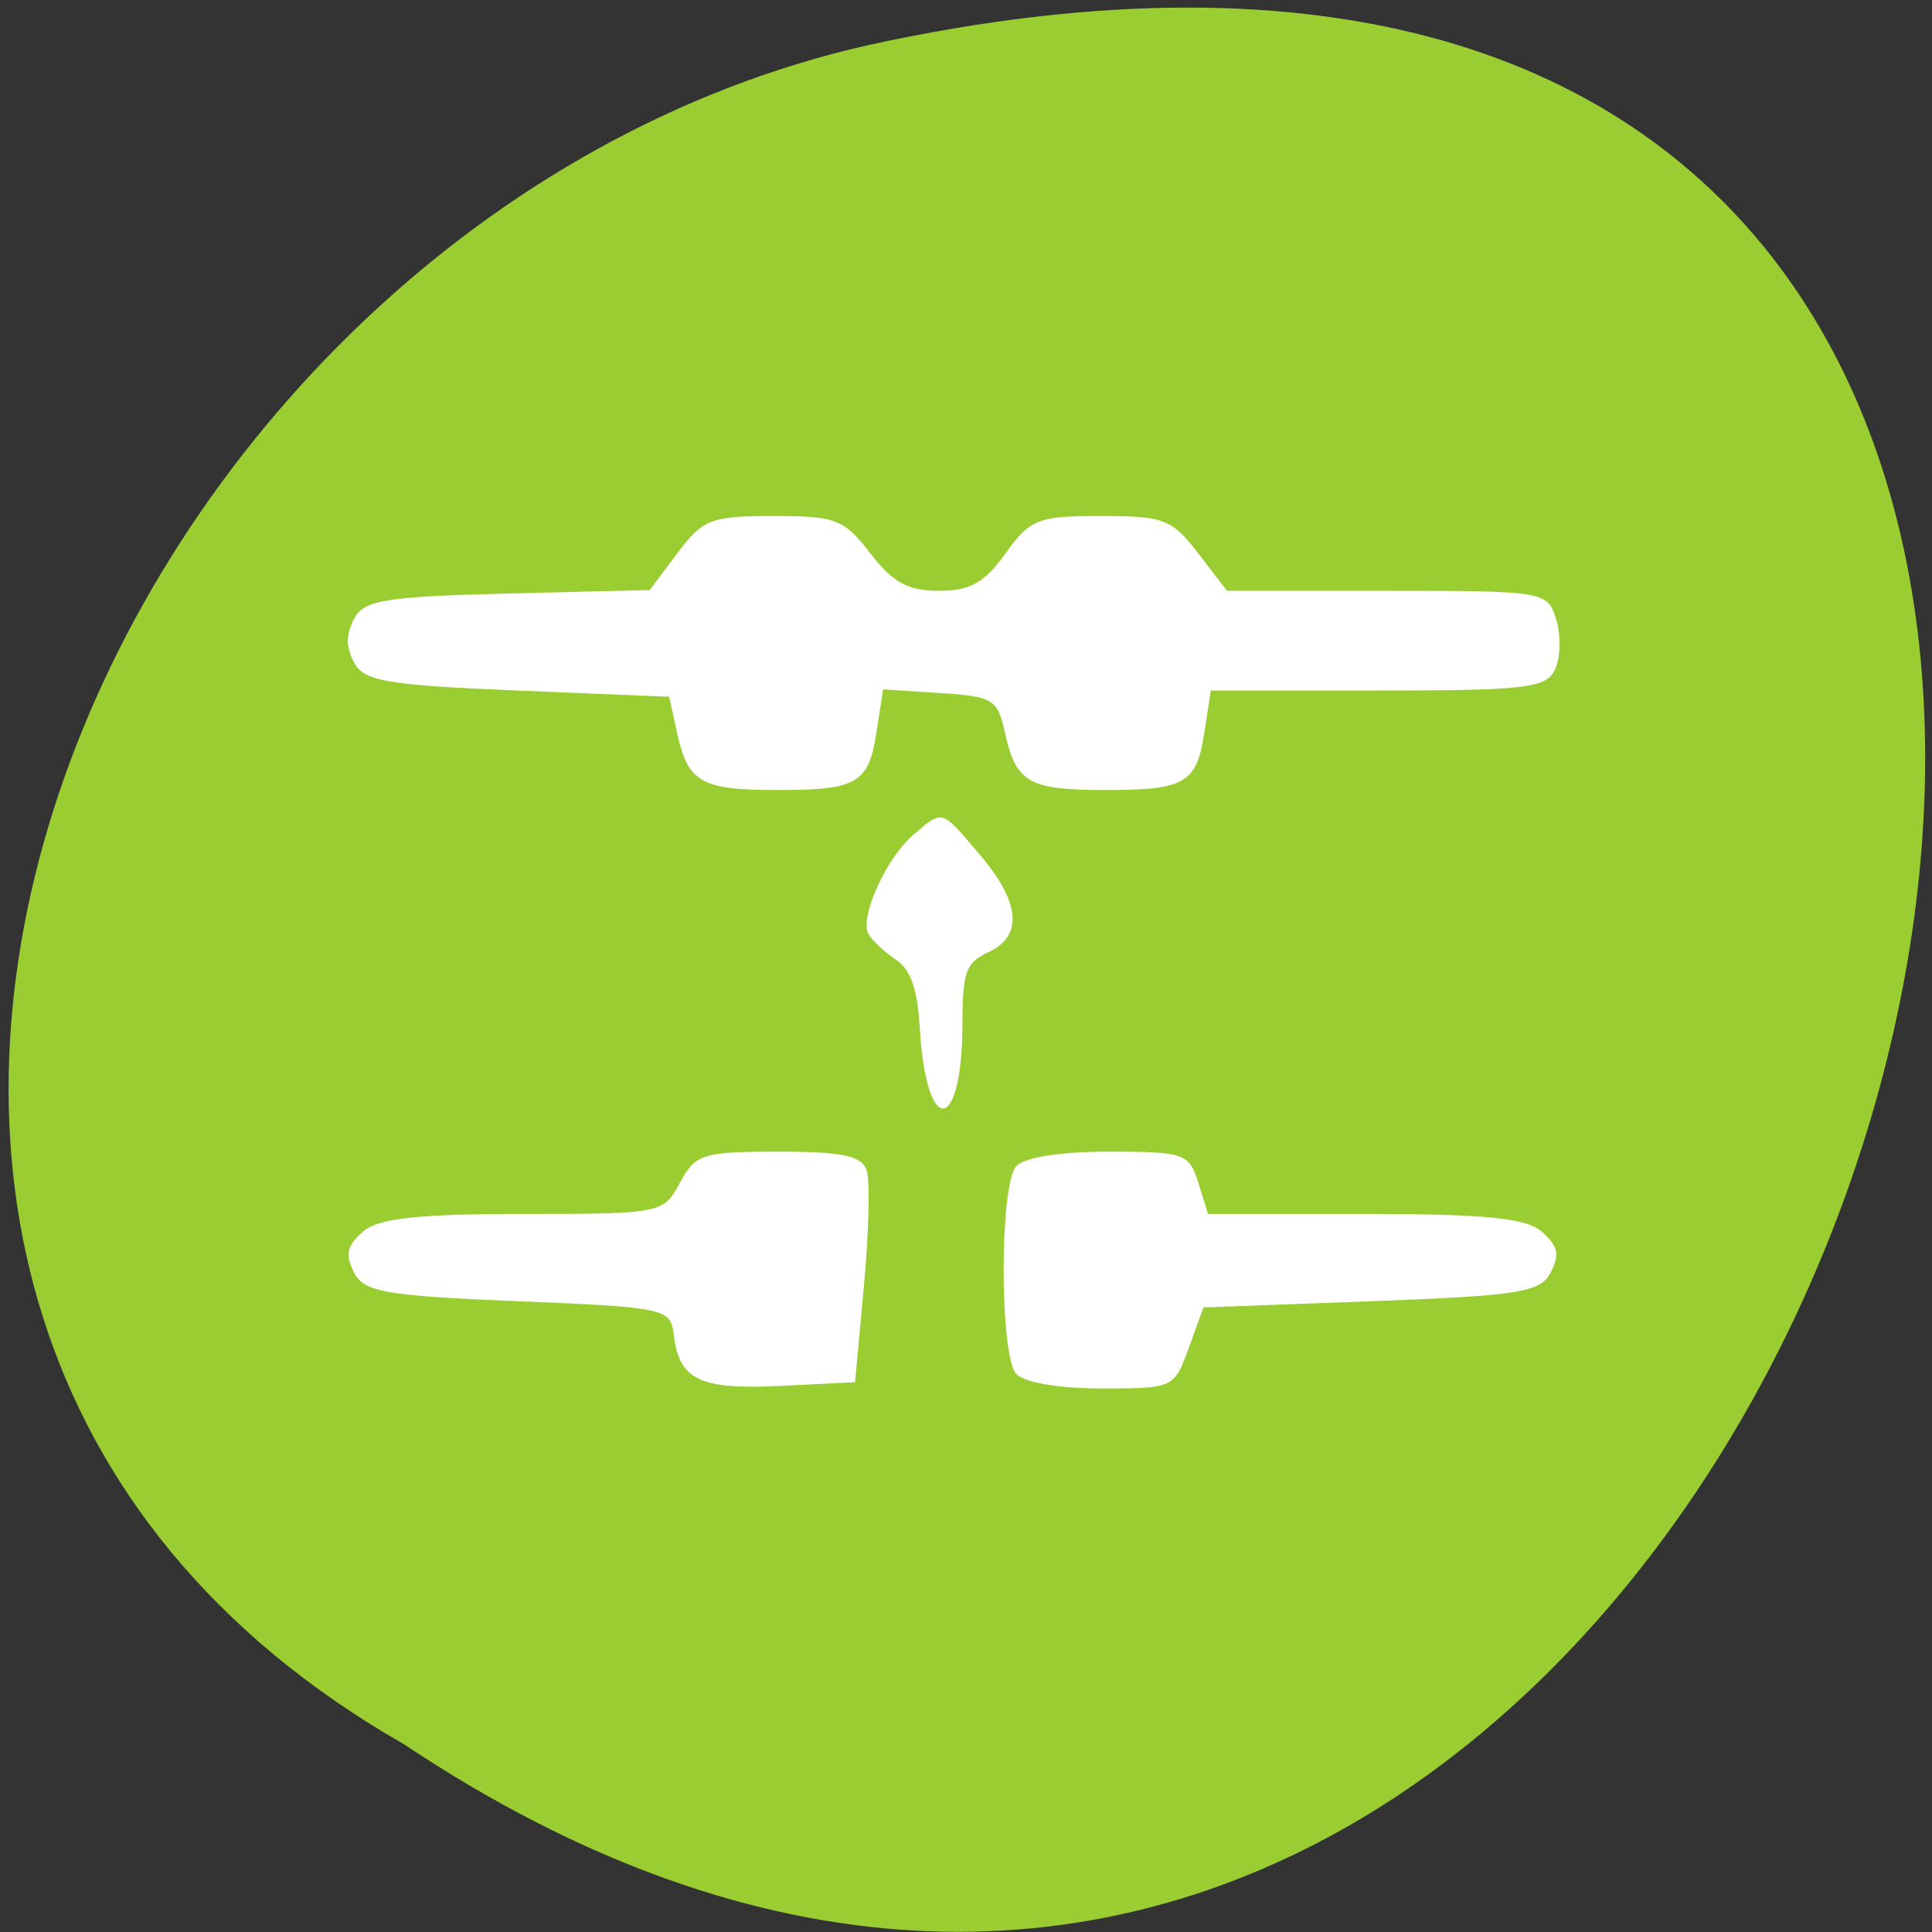 <svg xmlns="http://www.w3.org/2000/svg" viewBox="0 0 256 256"><rect x="0" y="0" width="256" height="256" fill="#333333" stroke="none"/><g transform="matrix(1 0 0 0.992 -0.082 -788.45)"><g transform="matrix(0 1.004 -0.992 0 1045.17 795.82)" style="fill:#9acd32;color:#000"><path d="m 231.03 999.59 c 127.95 -192.46 -280.09 -311 -226.07 -62.2 23.02 102.82 167.39 165.22 226.07 62.2 z"/><path d="m 125.83 850.43 c -0.138 0.002 -0.279 0.014 -0.417 0.028 -1.45 0.051 -2.847 0.732 -3.584 1.722 l -20.864 28.642 l -20.891 28.67 c -0.755 1.048 -0.737 2.401 0.028 3.445 0.765 1.044 2.254 1.721 3.778 1.722 h 23.25 v 65.17 c 0 4.36 3.53 7.862 7.89 7.862 h 10.862 v -137.27 c -0.018 -0.001 -0.037 0.001 -0.055 0 z"/></g><path d="m 89.85 868.68 l -3.684 4.945 l -18.837 0.466 c -16.207 0.401 -19.05 0.872 -20.333 3.379 -1.09 2.121 -1.09 3.706 -0.001 5.827 1.28 2.494 4.391 3.033 21.622 3.746 l 20.13 0.832 l 1.056 4.852 c 1.427 6.558 3.162 7.578 12.94 7.608 10.913 0.033 12.424 -0.83 13.475 -7.704 l 0.879 -5.743 l 7.552 0.493 c 7.06 0.461 7.621 0.808 8.605 5.346 1.423 6.557 3.159 7.578 12.937 7.608 10.894 0.033 12.424 -0.833 13.463 -7.627 l 0.867 -5.666 h 22.2 c 19.767 0 22.341 -0.32 23.449 -2.913 0.709 -1.659 0.749 -4.526 0.091 -6.659 -1.129 -3.664 -1.614 -3.746 -22.377 -3.746 h -21.22 l -3.805 -4.994 c -3.494 -4.587 -4.547 -4.994 -12.887 -4.994 -8.392 0 -9.354 0.38 -12.656 4.994 -2.817 3.937 -4.689 4.994 -8.837 4.994 -4.097 0 -6.106 -1.106 -9.07 -4.994 -3.491 -4.582 -4.552 -4.994 -12.841 -4.994 -8.288 0 -9.341 0.409 -12.72 4.945 z m 31.29 37.608 c -3.652 3.136 -7.24 11.145 -5.966 13.316 0.506 0.861 2.141 2.392 3.635 3.401 1.941 1.311 2.839 3.913 3.148 9.124 0.871 14.67 5.618 14.171 5.656 -0.594 0.018 -6.936 0.453 -8.151 3.415 -9.531 4.644 -2.165 4.272 -6.628 -1.083 -12.992 -5.204 -6.184 -4.889 -6.087 -8.806 -2.723 z m -30.969 46.513 c -2.193 4.104 -2.483 4.162 -20.817 4.162 -14.07 0 -19.235 0.584 -21.23 2.4 -2.108 1.92 -2.335 3 -1.133 5.411 1.308 2.622 4.117 3.119 21.724 3.843 19.493 0.802 20.237 0.963 20.643 4.457 0.703 6.05 3.428 7.381 14.05 6.856 l 9.969 -0.492 l 1.177 -12.861 c 0.647 -7.07 0.819 -14 0.382 -15.399 -0.621 -1.983 -3.176 -2.539 -11.668 -2.539 -10.1 0 -11.03 0.296 -13.1 4.162 z m 44.524 -2.164 c -2.163 2.651 -2.163 24.984 0 27.635 0.962 1.18 5.588 1.998 11.296 1.998 9.602 0 9.68 -0.036 11.609 -5.411 l 1.942 -5.411 l 22.258 -0.832 c 19.575 -0.732 22.439 -1.195 23.761 -3.843 1.202 -2.409 0.976 -3.491 -1.133 -5.411 -2.026 -1.845 -7.449 -2.4 -23.455 -2.4 h -20.819 l -1.291 -4.162 c -1.225 -3.95 -1.832 -4.162 -11.915 -4.162 -6.453 0 -11.264 0.784 -12.253 1.998 z" style="fill:#fff"/></g></svg>